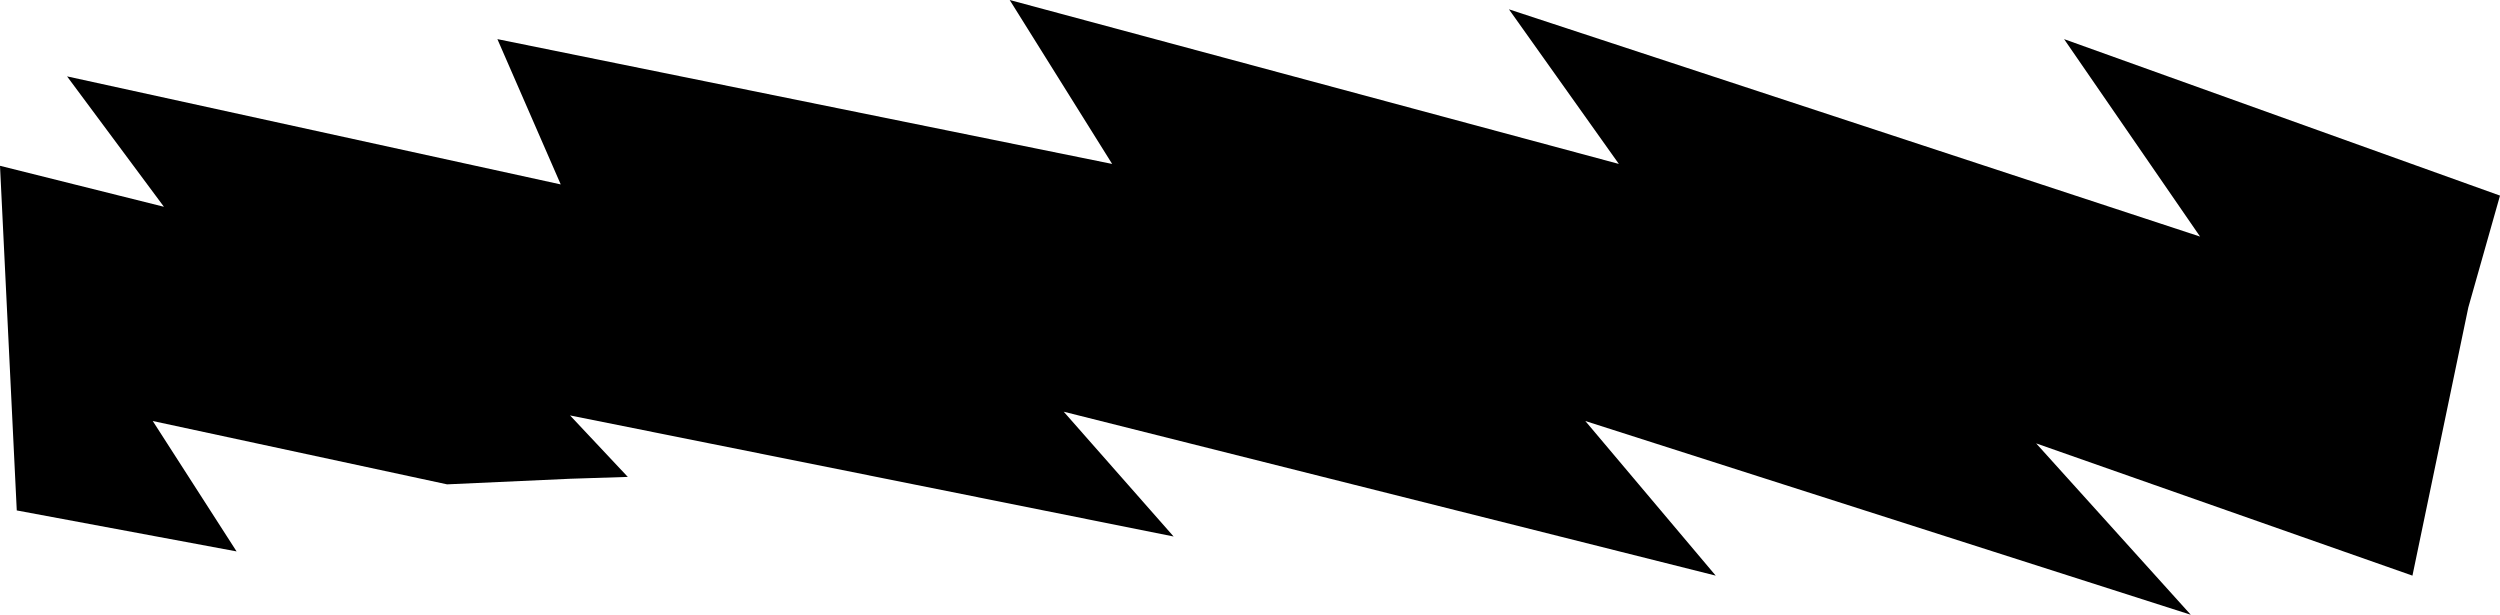 <?xml version="1.0" encoding="UTF-8" standalone="no"?>
<svg xmlns:xlink="http://www.w3.org/1999/xlink" height="16.5px" width="67.1px" xmlns="http://www.w3.org/2000/svg">
  <g transform="matrix(1.0, 0.0, 0.0, 1.0, -184.2, -220.15)">
    <path d="M250.45 228.4 L248.95 235.6 238.85 232.05 243.0 236.65 226.75 231.45 230.25 235.6 212.75 231.2 215.7 234.55 199.5 231.3 201.05 232.95 199.5 233.0 196.2 233.15 188.3 231.45 190.55 234.95 184.65 233.85 184.2 224.6 188.6 225.7 186.0 222.2 199.25 225.1 197.55 221.2 214.05 224.55 211.3 220.15 227.65 224.55 224.7 220.4 243.25 226.5 239.6 221.2 251.3 225.4 250.45 228.4" fill="#000000" fill-rule="evenodd" stroke="none"/>
  </g>
</svg>
